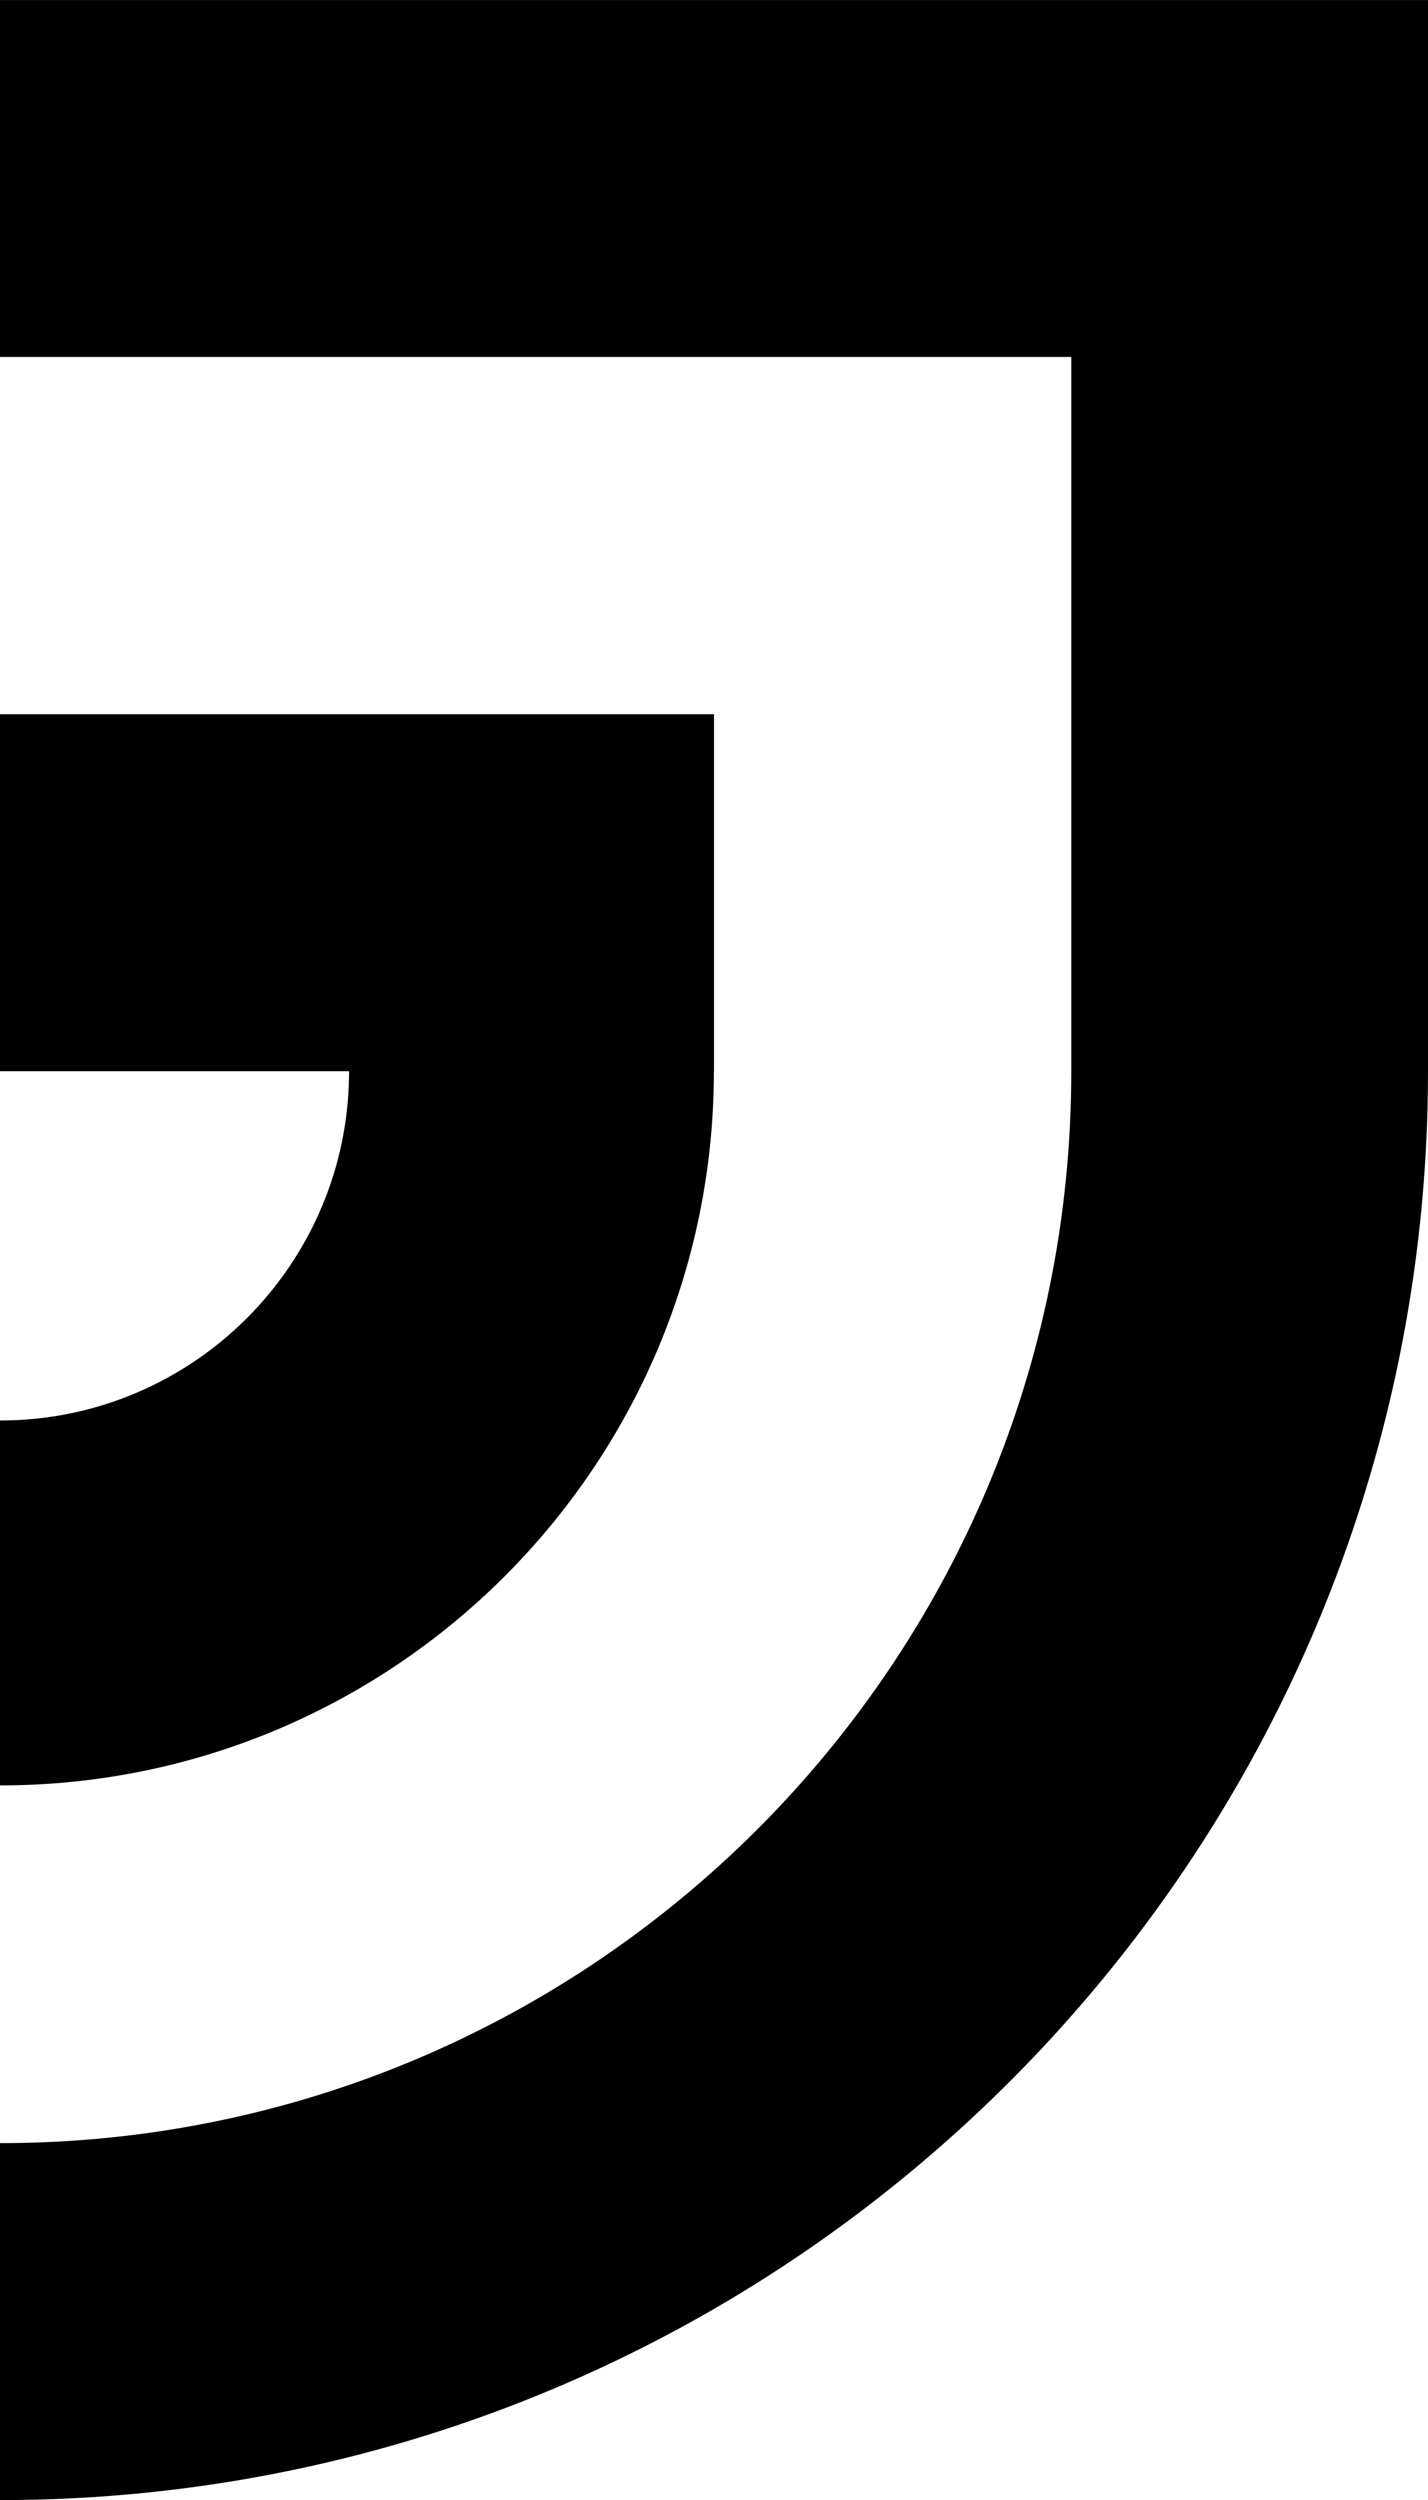 <?xml version="1.0" encoding="UTF-8"?>
<!DOCTYPE svg PUBLIC "-//W3C//DTD SVG 1.1//EN" "http://www.w3.org/Graphics/SVG/1.1/DTD/svg11.dtd">
<!-- Creator: CorelDRAW 2021 (64-Bit) -->
<svg xmlns="http://www.w3.org/2000/svg" xml:space="preserve" width="799px" height="1398px" version="1.1" style="shape-rendering:geometricPrecision; text-rendering:geometricPrecision; image-rendering:optimizeQuality; fill-rule:evenodd; clip-rule:evenodd"
viewBox="0 0 797.32 1395.03"
 xmlns:xlink="http://www.w3.org/1999/xlink"
 xmlns:xodm="http://www.corel.com/coreldraw/odm/2003">
 <defs>
  <style type="text/css">
   <![CDATA[
    .fil0 {fill:black}
   ]]>
  </style>
 </defs>
 <g id="Vrstva_x0020_1">
  <path class="fil0" d="M0 0l797.32 0 0 199.17 0 398.54 0 0.12 0 0c-0.07,440.29 -357.02,797.2 -797.32,797.2l0 -199.18c330.35,0 598.15,-267.8 598.15,-598.08l0 -398.6 -598.15 0 0 -199.17z"/>
  <path class="fil0" d="M0 398.53l398.66 0 0 199.18 -0.06 0c-0.07,220.1 -178.5,398.53 -398.6,398.53l0 -203.62c107.65,0 194.91,-87.27 194.91,-194.91l-194.91 0 0 -199.18z"/>
 </g>
</svg>
